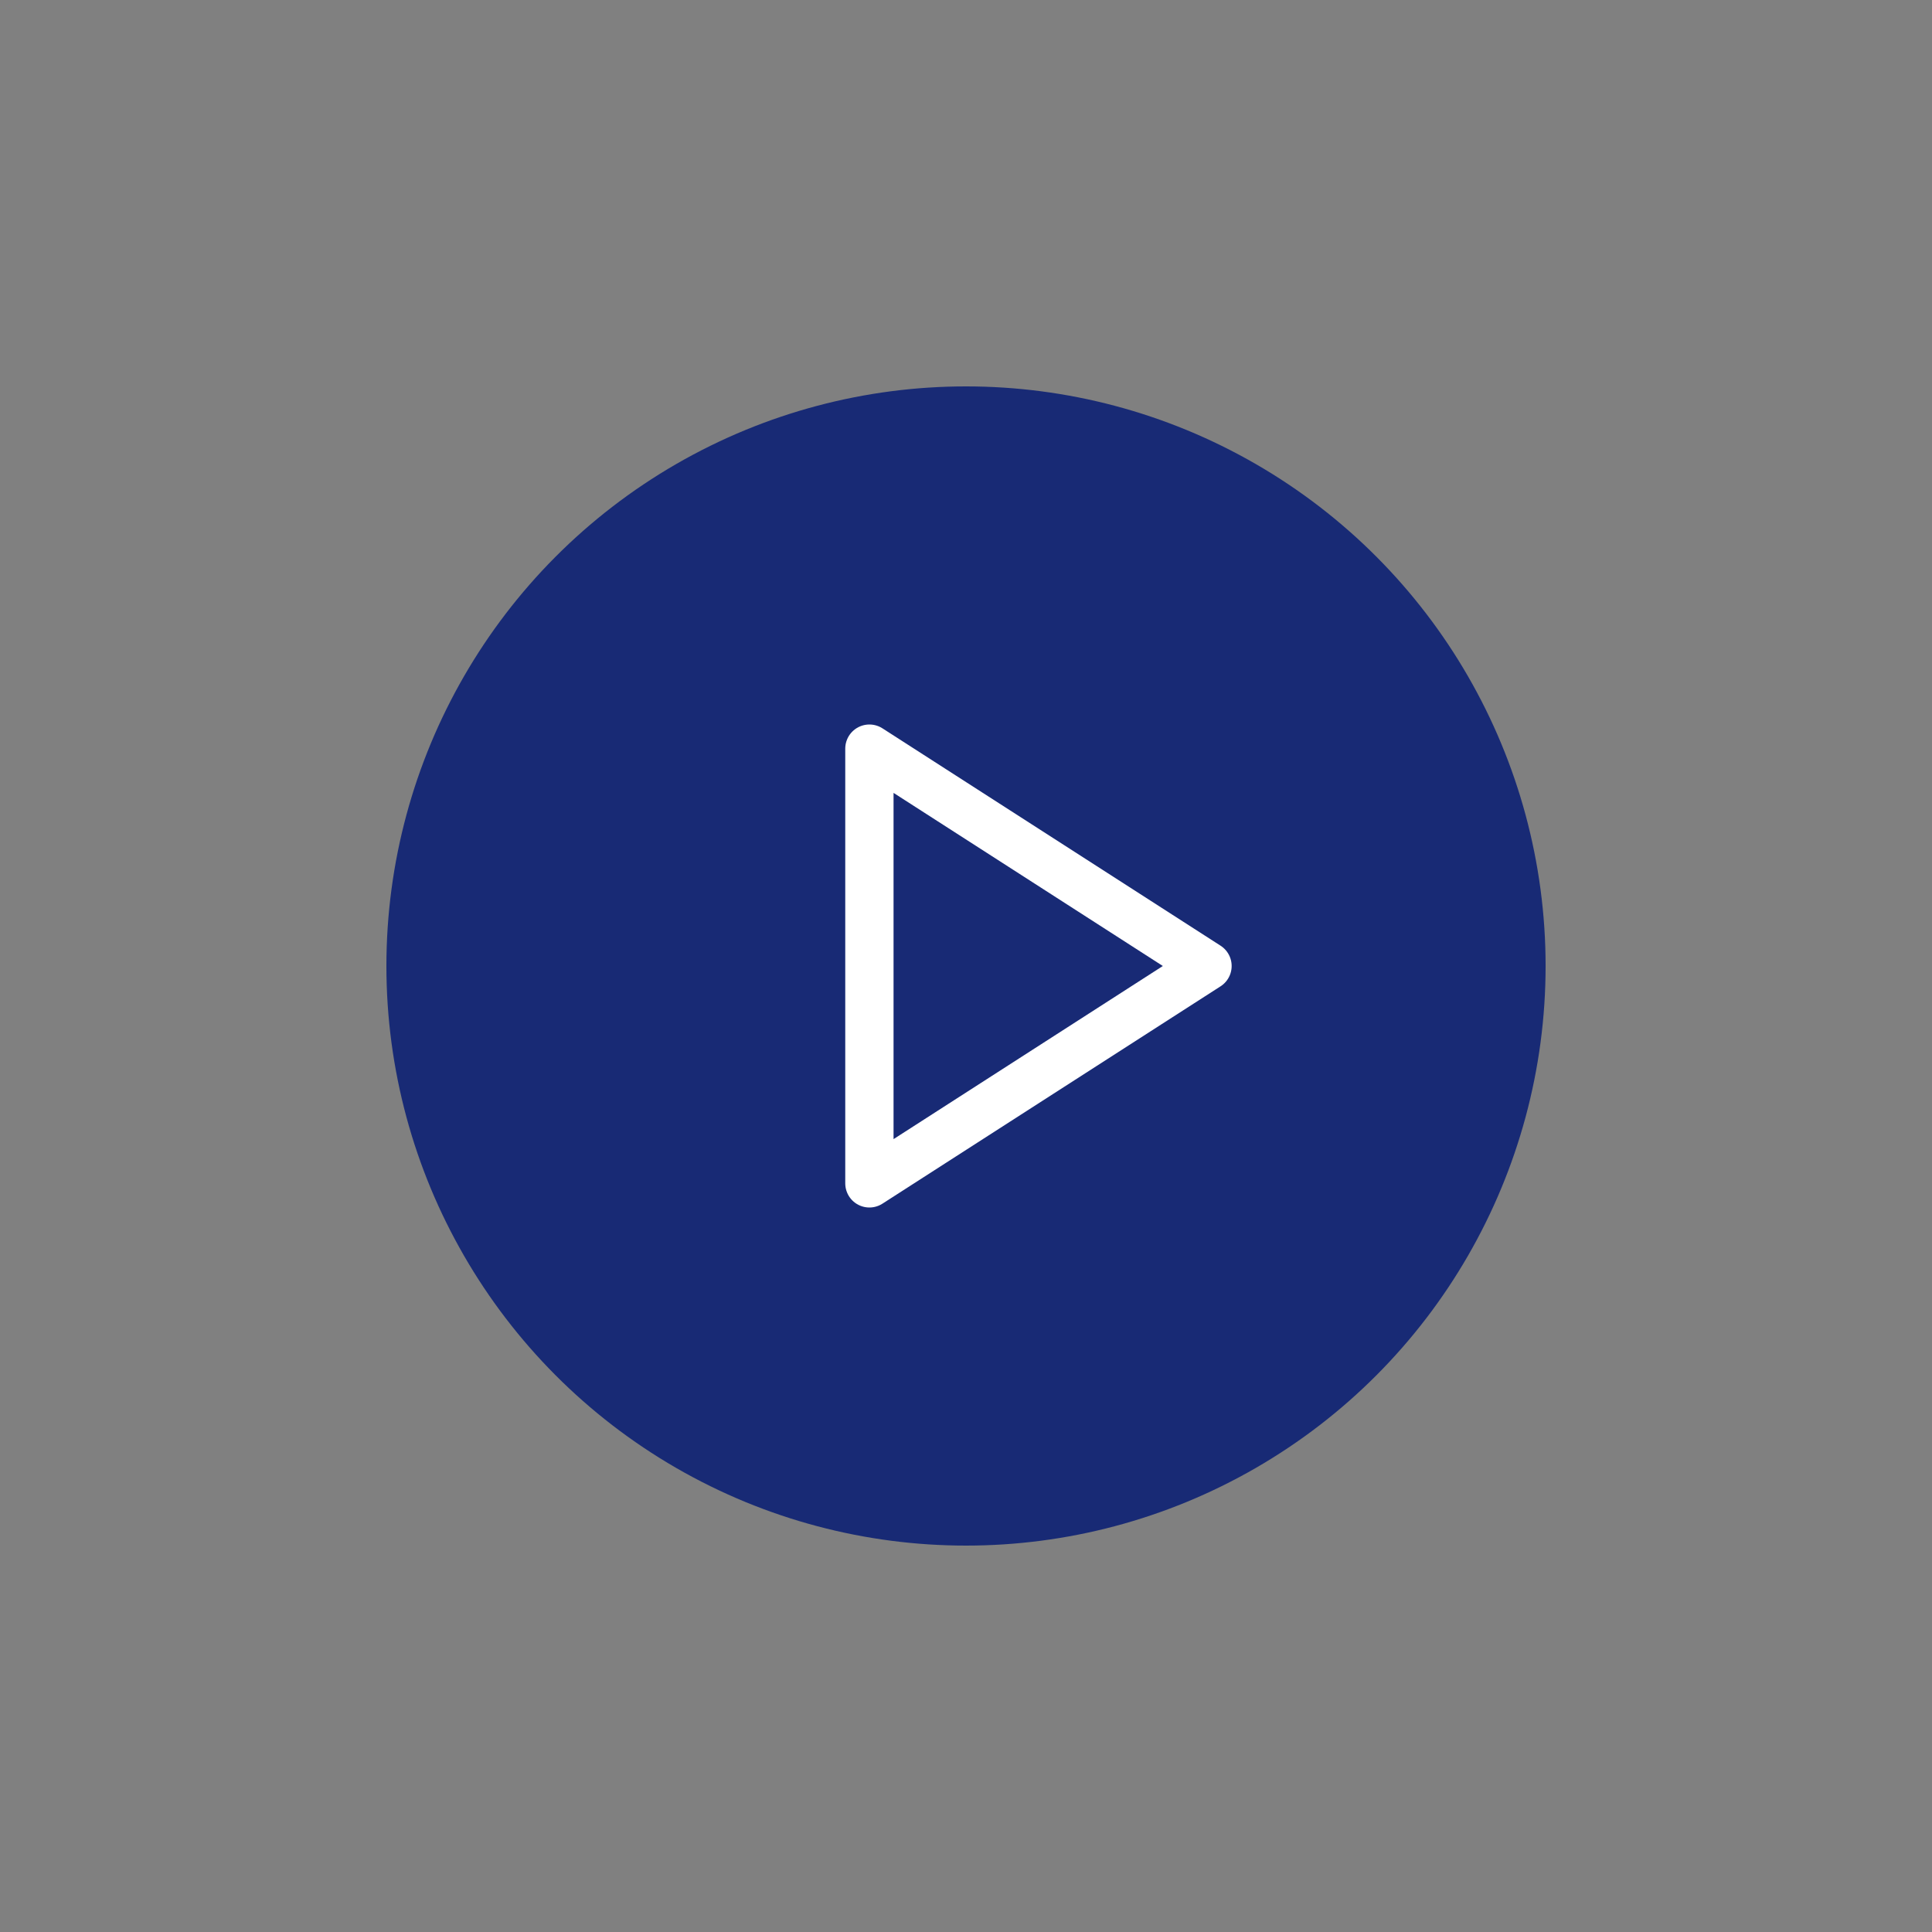 <svg width="80" height="80" viewBox="0 0 80 80" fill="none" xmlns="http://www.w3.org/2000/svg">
<rect x="0" y="0" width="80" height="80" fill="#808080" stroke="none"/>
<g id="Frame 1">
<ellipse id="Ellipse 10" cx="40.5" cy="40" rx="14.5" ry="14" fill="#C3DDFB"/>
<ellipse id="Ellipse 9" cx="40.5" cy="40" rx="14.5" ry="14" fill="#C3DDFB"/>
<circle id="Ellipse 8" cx="40" cy="40" r="24" fill="#182a75"/>
<path id="Vector" d="M36 31L50 40L36 49V31Z" stroke="white" stroke-width="2" stroke-linecap="round" stroke-linejoin="round"/>
</g>
</svg>
